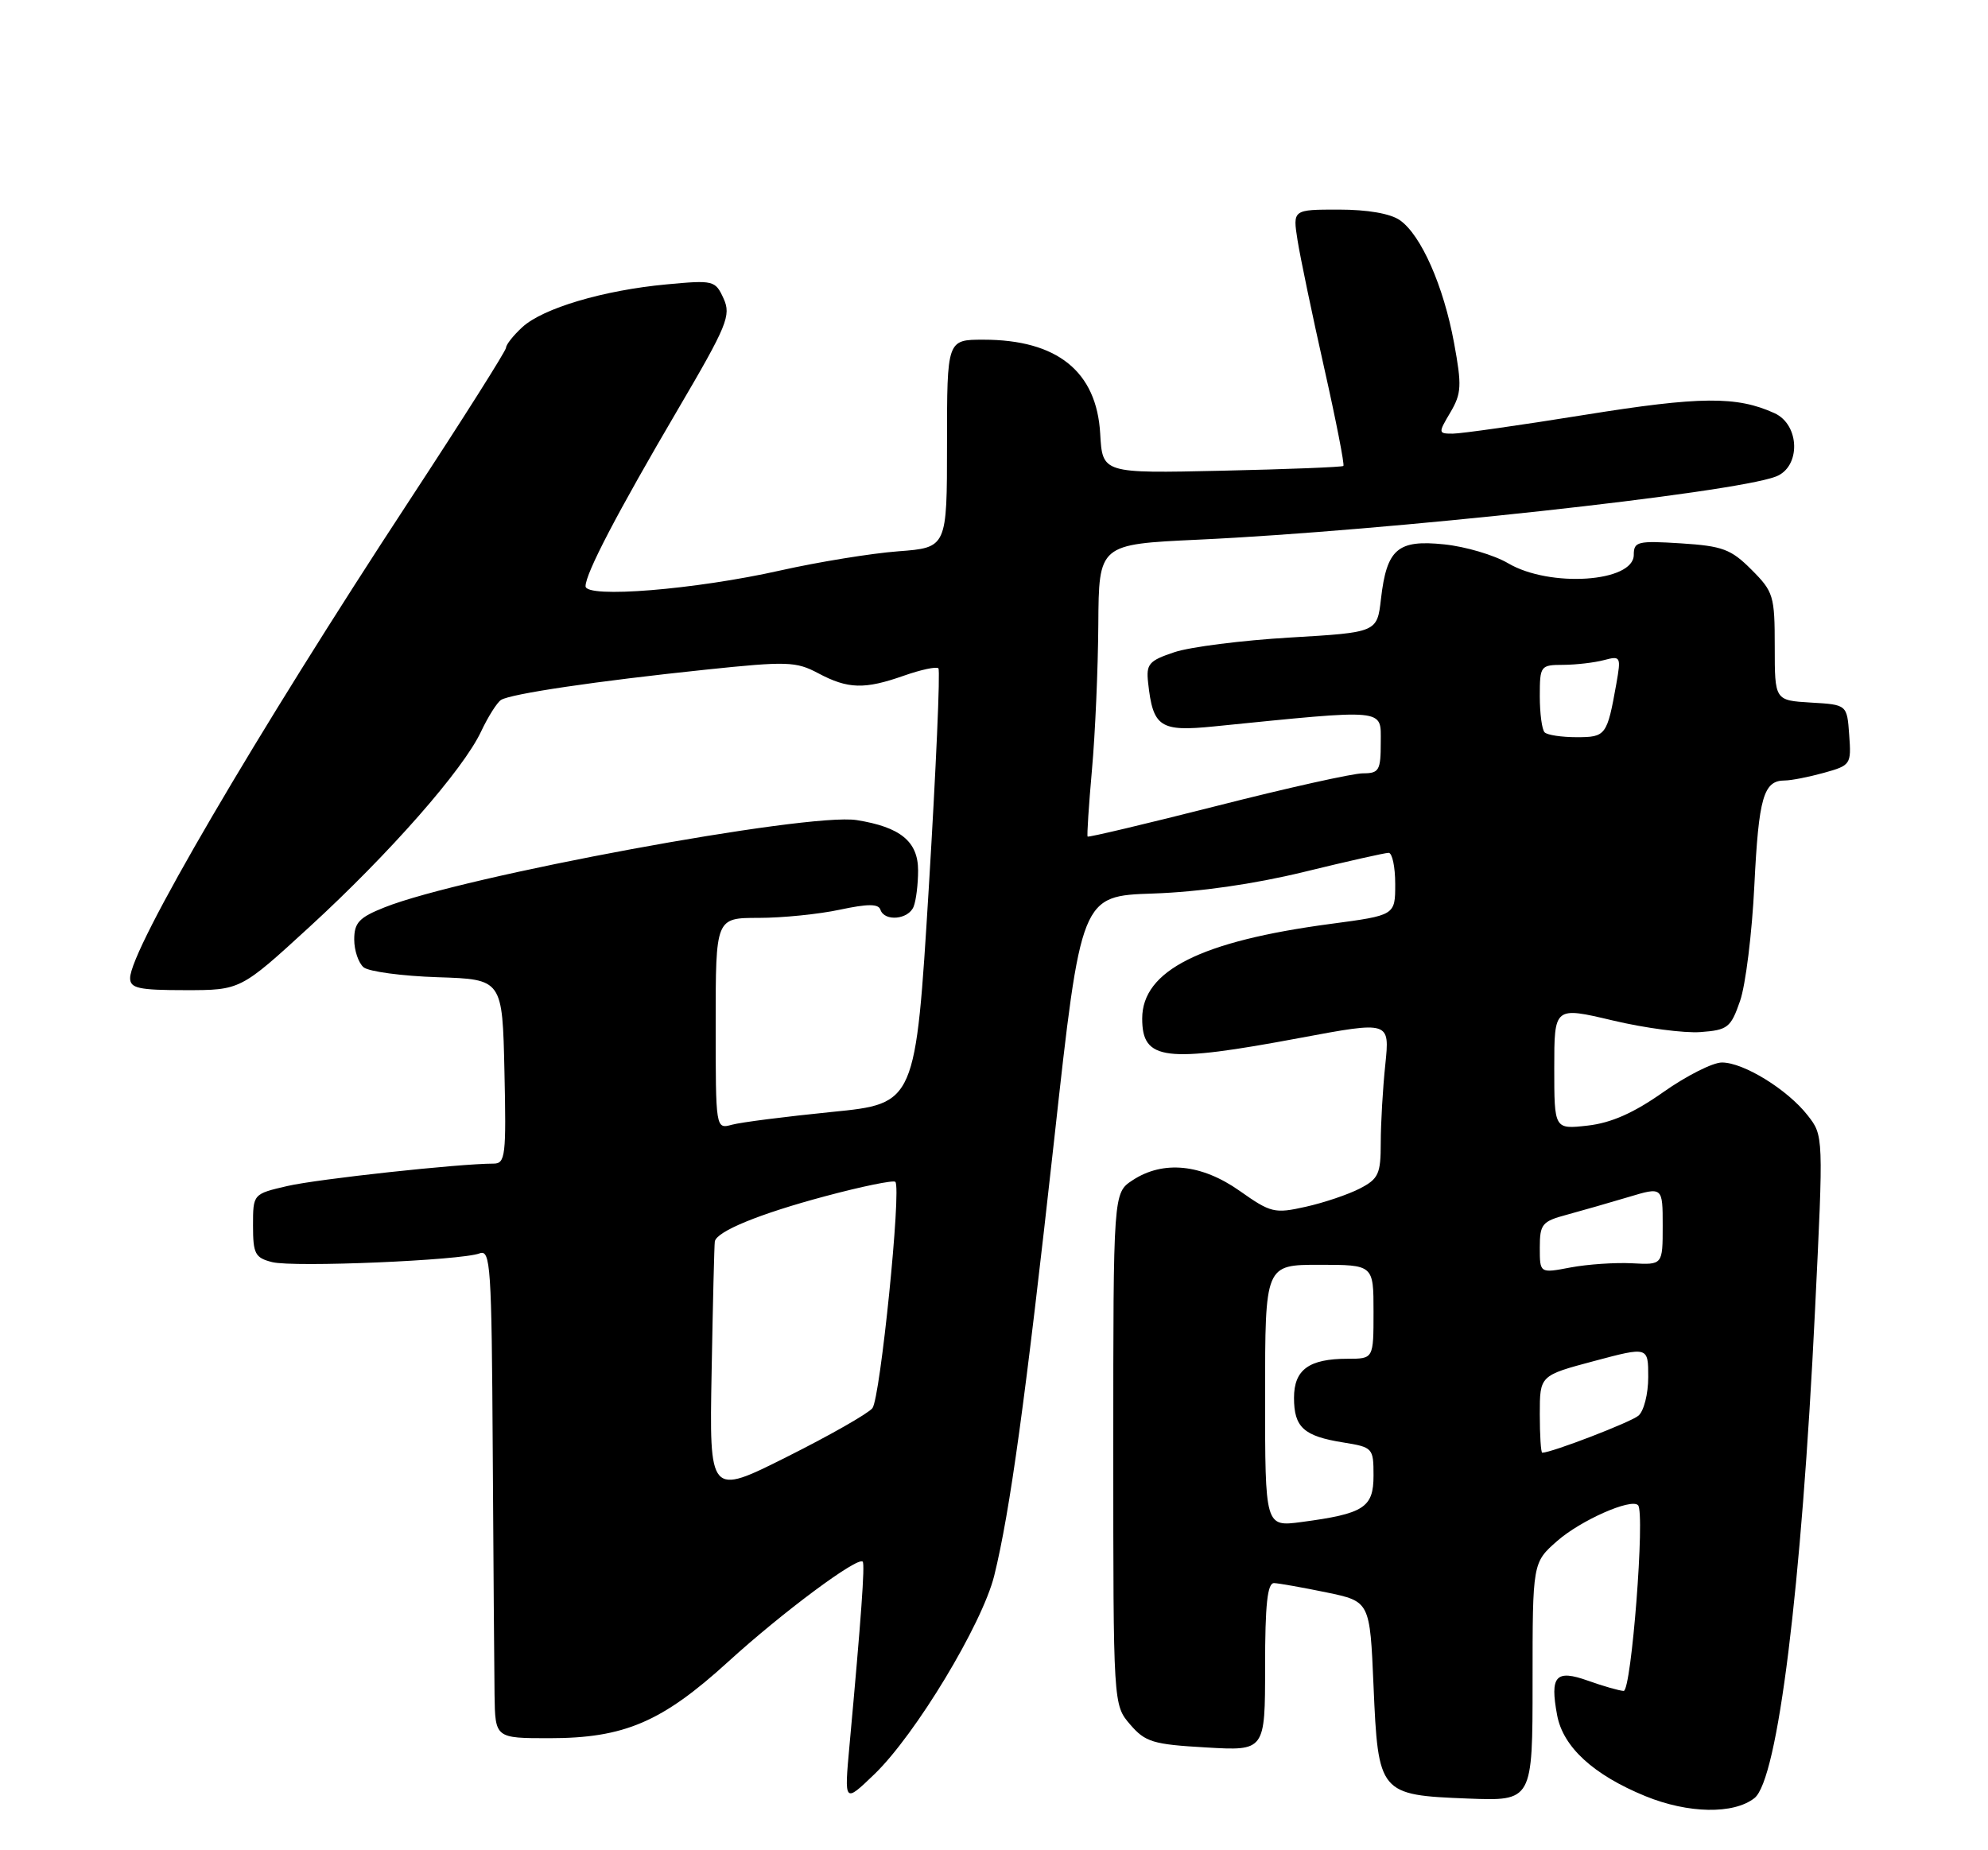<?xml version="1.0" encoding="UTF-8" standalone="no"?>
<!DOCTYPE svg PUBLIC "-//W3C//DTD SVG 1.1//EN" "http://www.w3.org/Graphics/SVG/1.1/DTD/svg11.dtd" >
<svg xmlns="http://www.w3.org/2000/svg" xmlns:xlink="http://www.w3.org/1999/xlink" version="1.1" viewBox="0 0 275 256">
 <g >
 <path fill="currentColor"
d=" M 242.69 248.79 C 245.92 246.25 249.20 219.80 251.07 181.32 C 252.25 157.13 252.25 157.13 250.05 154.32 C 247.27 150.76 241.20 147.01 238.20 147.01 C 236.94 147.00 233.28 148.85 230.08 151.11 C 225.98 154.00 222.88 155.37 219.62 155.74 C 215.00 156.26 215.00 156.26 215.00 147.77 C 215.00 139.28 215.00 139.28 223.08 141.19 C 227.52 142.25 232.99 142.97 235.23 142.80 C 239.00 142.52 239.42 142.19 240.70 138.50 C 241.47 136.30 242.36 129.10 242.68 122.50 C 243.28 110.33 243.95 108.00 246.87 107.99 C 247.77 107.99 250.21 107.51 252.30 106.93 C 256.01 105.90 256.10 105.77 255.80 101.69 C 255.50 97.50 255.50 97.50 250.50 97.21 C 245.50 96.91 245.50 96.91 245.50 89.48 C 245.50 82.43 245.33 81.87 242.28 78.82 C 239.45 75.98 238.28 75.55 232.53 75.18 C 226.53 74.80 226.00 74.93 226.00 76.77 C 226.00 80.56 214.38 81.34 208.61 77.93 C 206.69 76.80 202.71 75.62 199.77 75.32 C 193.33 74.65 191.83 75.95 191.03 82.86 C 190.50 87.50 190.50 87.50 178.45 88.21 C 171.82 88.60 164.62 89.51 162.45 90.24 C 158.92 91.42 158.53 91.87 158.82 94.47 C 159.49 100.61 160.46 101.26 167.92 100.51 C 192.03 98.09 191.00 97.99 191.00 102.71 C 191.00 106.61 190.77 107.00 188.52 107.00 C 187.15 107.00 178.08 109.02 168.35 111.50 C 158.62 113.97 150.57 115.88 150.45 115.75 C 150.34 115.61 150.61 111.45 151.05 106.50 C 151.50 101.55 151.89 92.51 151.93 86.41 C 152.00 75.31 152.00 75.31 165.75 74.67 C 191.73 73.46 239.65 68.23 245.65 65.94 C 249.12 64.62 249.00 58.78 245.47 57.17 C 240.25 54.79 235.21 54.83 219.22 57.40 C 210.34 58.83 202.12 60.00 200.97 60.00 C 198.94 60.00 198.93 59.93 200.63 57.06 C 202.17 54.44 202.23 53.37 201.14 47.45 C 199.69 39.57 196.58 32.52 193.65 30.47 C 192.34 29.55 189.17 29.00 185.19 29.00 C 178.82 29.00 178.82 29.00 179.49 33.25 C 179.86 35.59 181.51 43.50 183.16 50.84 C 184.81 58.17 186.01 64.31 185.83 64.47 C 185.65 64.63 178.07 64.93 169.00 65.13 C 152.50 65.50 152.50 65.50 152.19 60.00 C 151.70 51.39 146.24 47.00 136.03 47.00 C 131.00 47.00 131.00 47.00 131.00 61.39 C 131.00 75.77 131.00 75.77 124.25 76.28 C 120.54 76.56 113.22 77.75 108.00 78.92 C 96.14 81.59 81.00 82.81 81.00 81.11 C 81.00 79.34 85.37 70.97 93.75 56.69 C 100.61 45.00 101.16 43.65 100.09 41.30 C 98.95 38.80 98.71 38.74 92.19 39.35 C 83.47 40.16 75.09 42.65 72.25 45.27 C 71.01 46.41 70.00 47.69 70.00 48.11 C 70.00 48.53 64.00 58.01 56.67 69.19 C 35.37 101.67 18.00 131.37 18.00 135.33 C 18.00 136.74 19.18 137.00 25.63 137.00 C 33.27 137.00 33.27 137.00 42.81 128.25 C 53.90 118.08 64.07 106.50 66.55 101.21 C 67.51 99.17 68.75 97.21 69.30 96.85 C 70.61 96.00 82.49 94.24 97.68 92.65 C 108.88 91.48 110.12 91.52 113.18 93.15 C 117.30 95.34 119.58 95.41 125.03 93.49 C 127.39 92.66 129.53 92.20 129.81 92.47 C 130.08 92.75 129.48 106.41 128.48 122.83 C 126.65 152.70 126.65 152.70 115.08 153.85 C 108.71 154.49 102.49 155.28 101.25 155.62 C 99.00 156.23 99.00 156.23 99.00 141.62 C 99.00 127.00 99.00 127.00 104.95 127.00 C 108.22 127.00 113.27 126.49 116.16 125.87 C 120.06 125.04 121.51 125.04 121.79 125.87 C 122.35 127.56 125.70 127.23 126.39 125.42 C 126.73 124.55 127.00 122.31 127.00 120.44 C 127.00 116.43 124.55 114.43 118.50 113.47 C 111.75 112.40 63.94 121.24 53.18 125.55 C 49.68 126.94 49.00 127.67 49.00 129.99 C 49.00 131.51 49.59 133.24 50.30 133.84 C 51.02 134.43 55.63 135.05 60.55 135.21 C 69.50 135.50 69.50 135.50 69.78 148.25 C 70.04 159.91 69.91 161.00 68.28 161.00 C 63.54 161.00 43.95 163.13 39.75 164.10 C 35.00 165.20 35.00 165.20 35.00 169.58 C 35.00 173.49 35.29 174.03 37.65 174.63 C 40.64 175.38 63.78 174.40 66.34 173.42 C 67.86 172.84 68.01 175.16 68.16 200.64 C 68.25 215.96 68.37 231.20 68.41 234.50 C 68.50 240.50 68.50 240.50 76.00 240.50 C 86.35 240.50 91.57 238.27 100.73 229.92 C 108.21 223.10 118.70 215.30 119.34 216.08 C 119.66 216.48 119.13 223.83 117.51 241.50 C 116.78 249.50 116.78 249.50 120.94 245.50 C 126.63 240.03 135.86 224.73 137.53 218.02 C 139.72 209.13 141.84 193.71 145.82 157.73 C 149.54 123.96 149.54 123.96 159.52 123.63 C 165.88 123.41 173.43 122.33 180.34 120.65 C 186.30 119.19 191.59 118.00 192.09 118.00 C 192.59 118.00 193.00 119.94 193.00 122.32 C 193.00 126.64 193.00 126.64 184.08 127.83 C 166.10 130.22 158.00 134.29 158.00 140.93 C 158.00 146.74 161.09 147.12 179.88 143.60 C 192.25 141.29 192.25 141.29 191.63 147.29 C 191.28 150.59 191.00 155.47 191.00 158.12 C 191.00 162.44 190.69 163.11 188.10 164.45 C 186.51 165.27 183.15 166.41 180.63 166.97 C 176.31 167.94 175.80 167.82 171.48 164.77 C 166.20 161.05 160.90 160.52 156.67 163.30 C 154.00 165.05 154.00 165.05 154.00 200.47 C 154.00 235.89 154.00 235.89 156.33 238.60 C 158.43 241.04 159.48 241.36 166.83 241.78 C 175.00 242.26 175.00 242.26 175.00 230.63 C 175.00 221.97 175.32 219.01 176.25 219.04 C 176.94 219.07 180.20 219.65 183.50 220.33 C 189.50 221.58 189.50 221.58 190.00 233.26 C 190.64 248.18 190.80 248.37 203.03 248.85 C 212.00 249.20 212.00 249.20 212.00 232.70 C 212.00 216.21 212.00 216.21 215.41 213.21 C 218.66 210.36 225.61 207.28 226.59 208.26 C 227.59 209.26 225.67 234.00 224.60 233.96 C 223.99 233.93 221.78 233.30 219.68 232.55 C 215.20 230.95 214.38 231.87 215.40 237.33 C 216.23 241.74 220.43 245.58 227.61 248.52 C 233.54 250.94 239.81 251.05 242.69 248.79 Z  M 175.00 193.13 C 175.00 175.00 175.00 175.00 182.50 175.00 C 190.00 175.00 190.00 175.00 190.00 181.50 C 190.00 188.00 190.00 188.00 186.43 188.00 C 181.07 188.00 179.00 189.51 179.00 193.41 C 179.00 197.49 180.35 198.71 185.80 199.58 C 189.90 200.24 190.00 200.35 190.00 204.15 C 190.00 208.60 188.69 209.44 180.04 210.59 C 175.00 211.26 175.00 211.26 175.00 193.13 Z  M 98.44 189.73 C 98.61 180.25 98.81 172.17 98.88 171.78 C 99.11 170.38 105.03 167.95 114.16 165.51 C 119.23 164.15 123.59 163.26 123.85 163.52 C 124.72 164.38 121.77 193.47 120.68 194.84 C 120.09 195.58 114.77 198.61 108.86 201.57 C 98.12 206.96 98.12 206.96 98.44 189.73 Z  M 213.00 195.66 C 213.00 190.32 213.00 190.32 220.50 188.32 C 228.00 186.32 228.00 186.32 228.00 190.54 C 228.00 192.87 227.39 195.26 226.64 195.88 C 225.54 196.80 214.62 201.00 213.34 201.00 C 213.15 201.00 213.00 198.60 213.00 195.66 Z  M 213.00 172.63 C 213.00 169.37 213.31 168.99 216.75 168.07 C 218.81 167.51 222.64 166.41 225.25 165.63 C 230.00 164.20 230.00 164.20 230.00 169.61 C 230.00 175.02 230.00 175.02 225.75 174.79 C 223.41 174.67 219.59 174.93 217.25 175.37 C 213.00 176.18 213.00 176.18 213.00 172.63 Z  M 213.67 101.33 C 213.30 100.97 213.00 98.72 213.00 96.33 C 213.00 92.11 213.09 92.00 216.25 91.99 C 218.04 91.98 220.58 91.68 221.89 91.33 C 224.19 90.72 224.25 90.85 223.59 94.60 C 222.31 101.77 222.14 102.00 218.10 102.00 C 216.03 102.00 214.03 101.70 213.67 101.33 Z "/>
</g>
</svg>